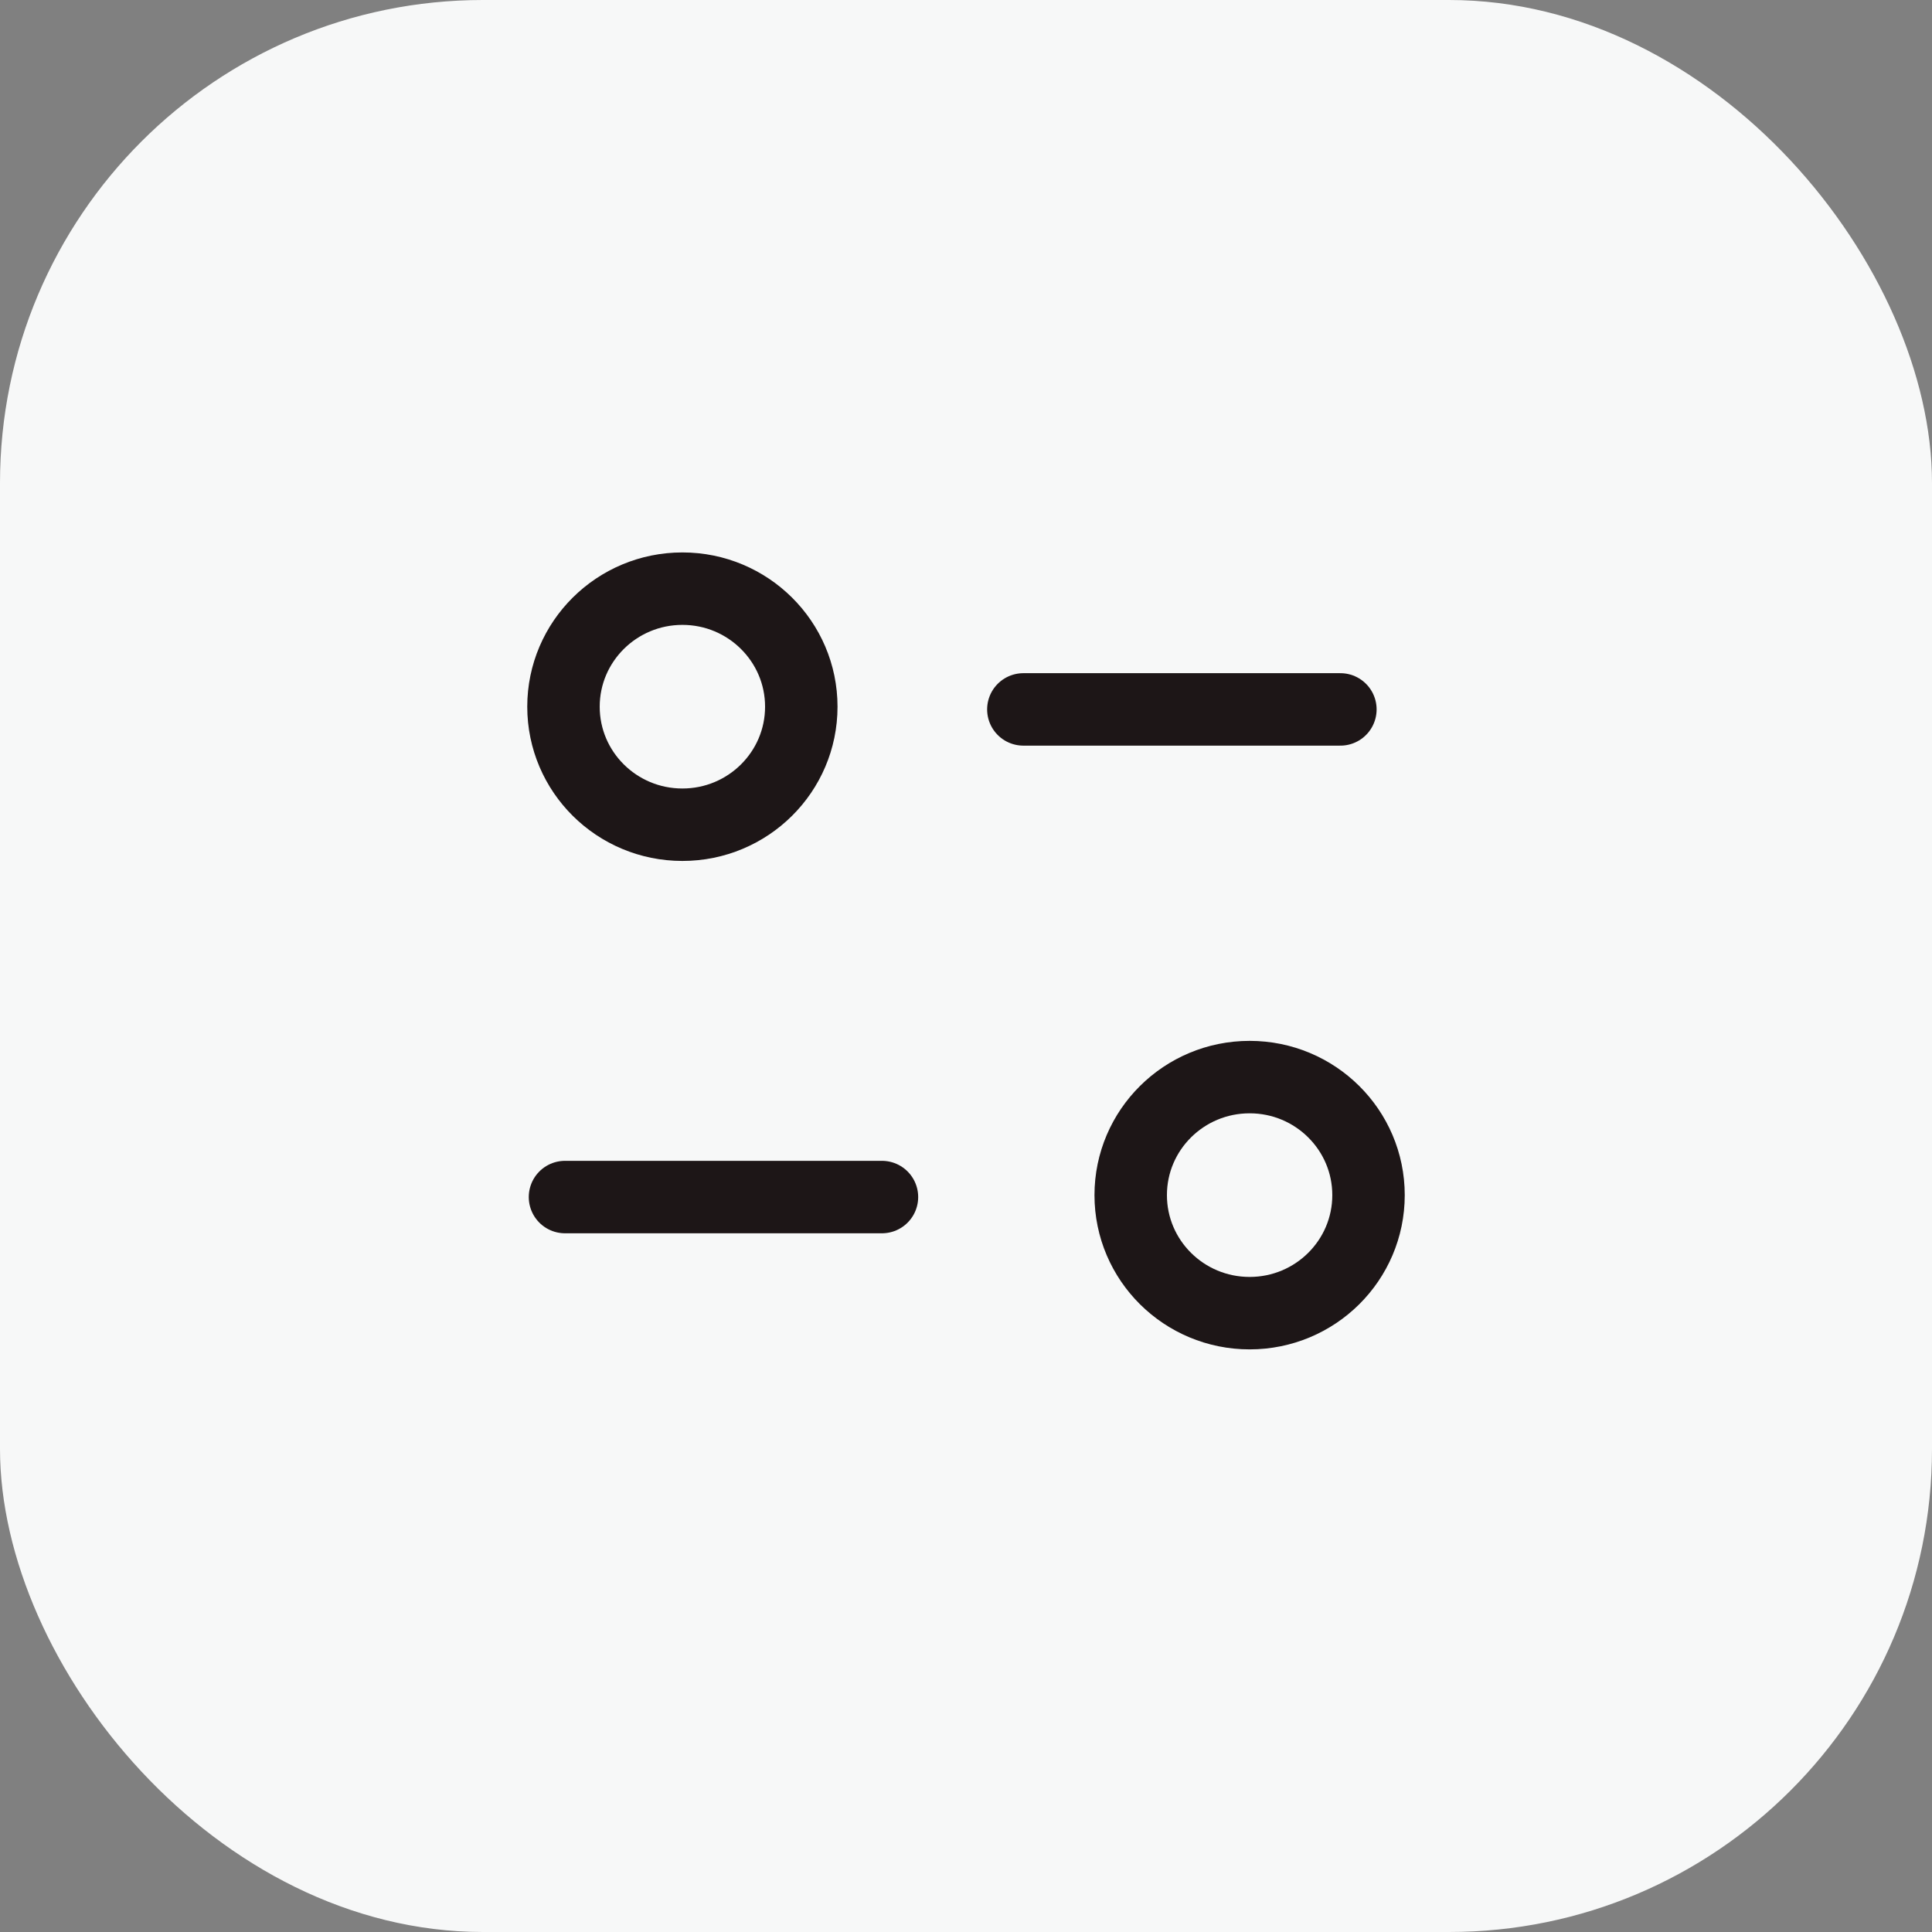 <svg width="32" height="32" viewBox="0 0 32 32" fill="none" xmlns="http://www.w3.org/2000/svg">
<rect x="0" y="0" width="32" height="32" fill="#808080" stroke="none"/>
<rect width="32" height="32" rx="8" fill="#F7F8F8"/>
<path d="M14.608 19.827H9.358" stroke="#1D1617" stroke-width="1.2" stroke-linecap="round" stroke-linejoin="round"/>
<path d="M16.95 11.75H22.201" stroke="#1D1617" stroke-width="1.2" stroke-linecap="round" stroke-linejoin="round"/>
<path fill-rule="evenodd" clip-rule="evenodd" d="M13.272 11.705C13.272 10.626 12.39 9.75 11.303 9.75C10.215 9.75 9.333 10.626 9.333 11.705C9.333 12.785 10.215 13.66 11.303 13.66C12.39 13.66 13.272 12.785 13.272 11.705Z" stroke="#1D1617" stroke-width="1.2" stroke-linecap="round" stroke-linejoin="round"/>
<path fill-rule="evenodd" clip-rule="evenodd" d="M22.667 19.795C22.667 18.715 21.785 17.84 20.698 17.84C19.61 17.84 18.728 18.715 18.728 19.795C18.728 20.875 19.61 21.75 20.698 21.75C21.785 21.75 22.667 20.875 22.667 19.795Z" stroke="#1D1617" stroke-width="1.2" stroke-linecap="round" stroke-linejoin="round"/>
</svg>
